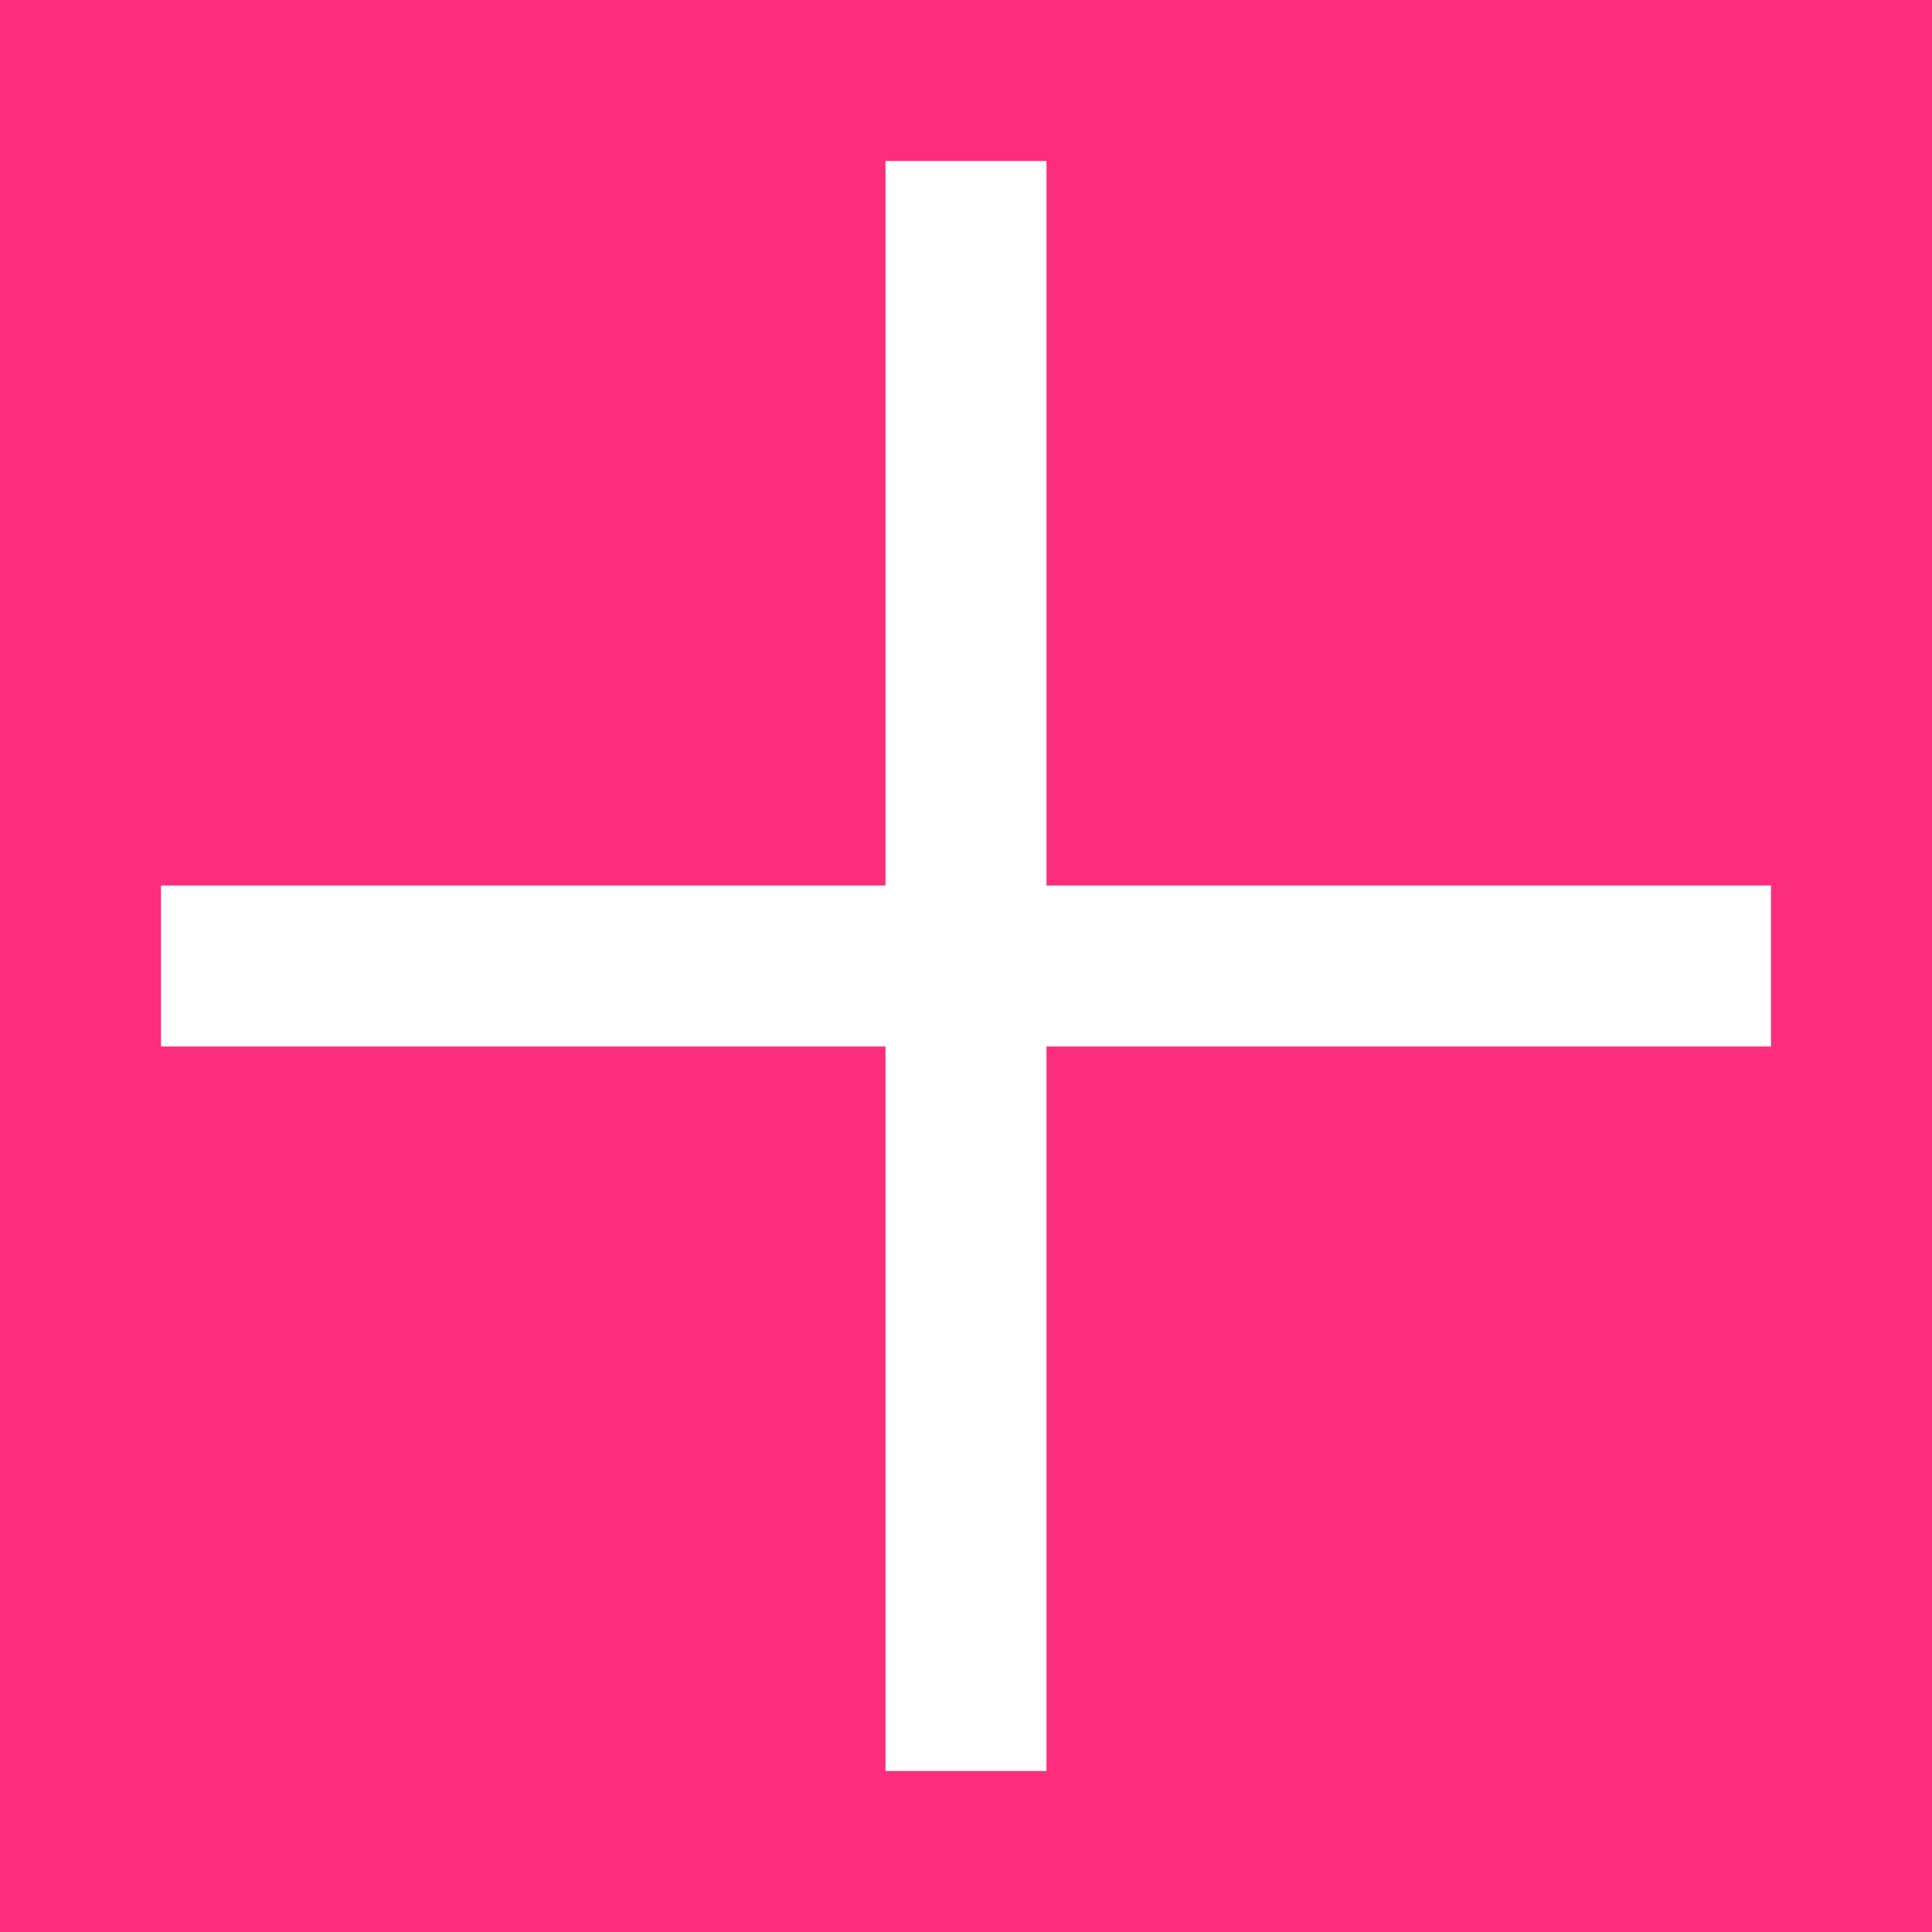 <svg width="12" height="12" viewBox="0 0 12 12" fill="none" xmlns="http://www.w3.org/2000/svg">
<rect width="12" height="12" fill="#F5F5F5"/>
<rect width="1440" height="1024" transform="translate(-476 -478)" fill="white"/>
<rect x="-55.5" y="-73.5" width="599" height="107" rx="3.5" fill="#F1F8FF"/>
<rect x="-55.5" y="-73.5" width="599" height="107" rx="3.5" stroke="#BDDDFF"/>
<rect x="-10" y="-6" width="62" height="24" rx="4" fill="#FC2D7C"/>
<path d="M6.5 1H5.5V5.5H1V6.5H5.5V11H6.5V6.5H11V5.5H6.5V1Z" fill="white"/>
</svg>
